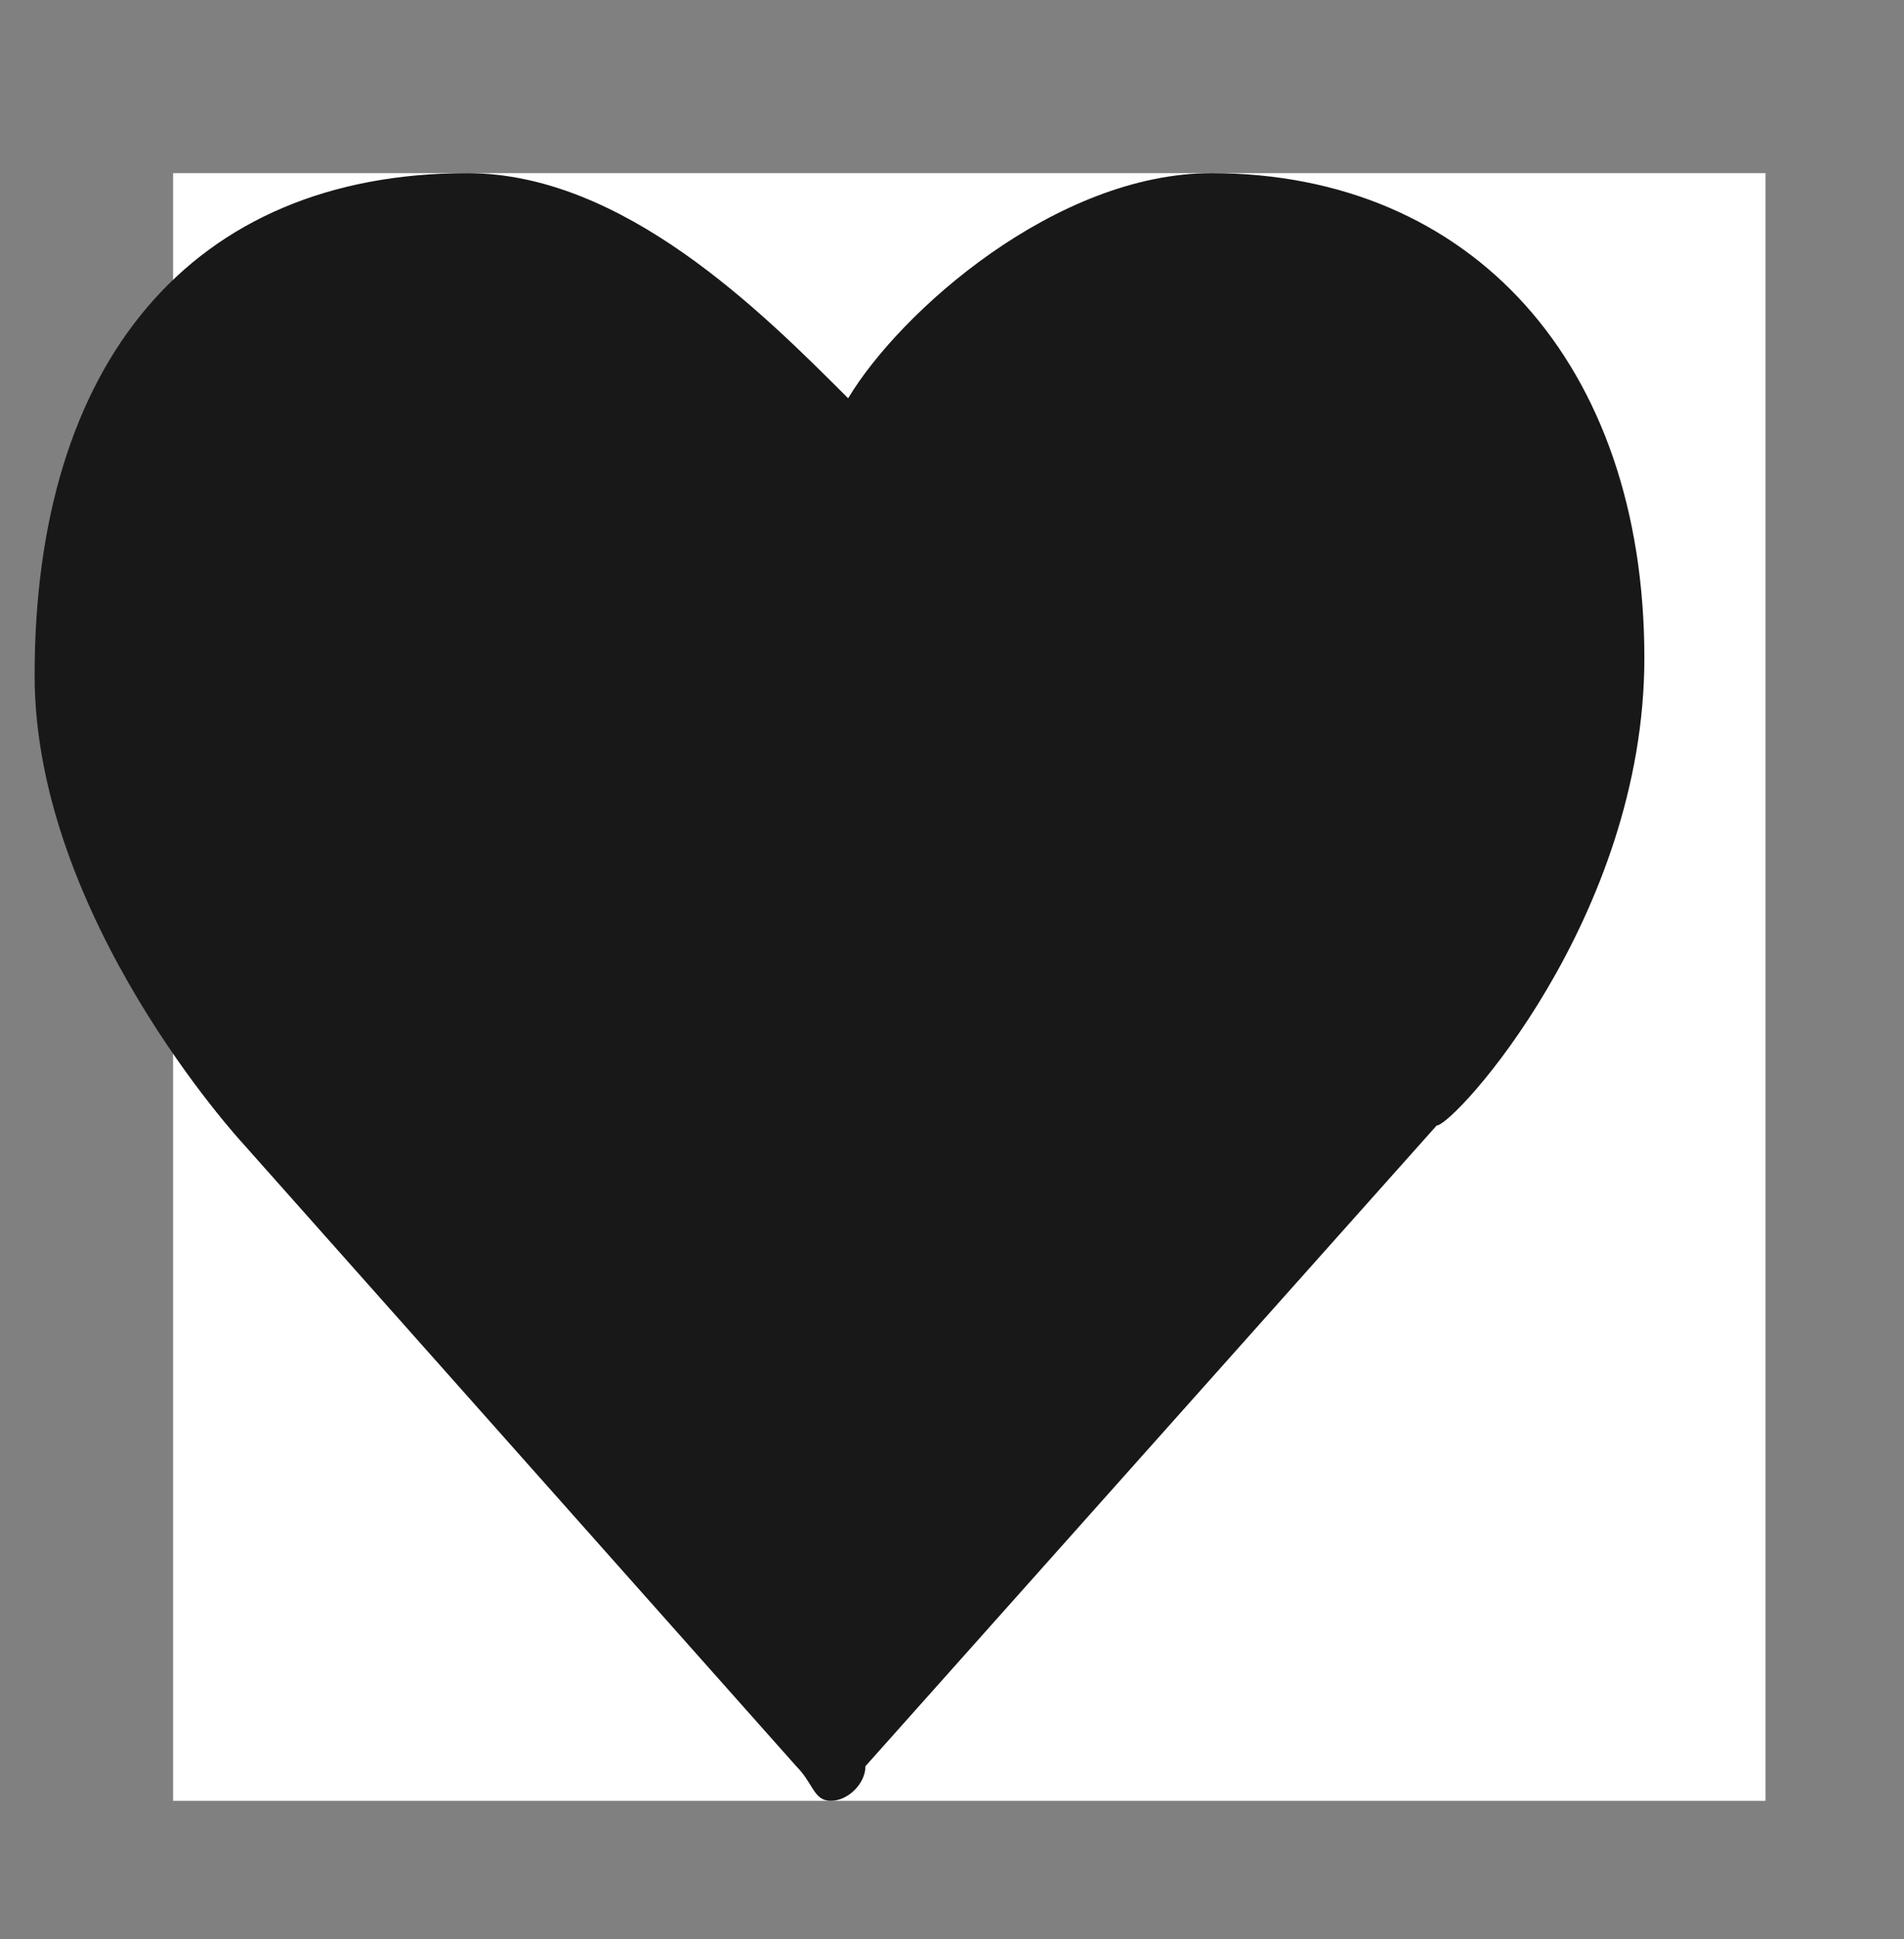 <svg version="1.1" id="Layer_1" xmlns="http://www.w3.org/2000/svg" xmlns:xlink="http://www.w3.org/1999/xlink" x="0px" y="0px"
	 viewBox="0 0 11 11.2" style="enable-background:new 0 0 11 11.2;" xml:space="preserve">
<rect x="0" y="0" width="11" height="11.2" fill="#808080" stroke="none"/>
<style type="text/css">
	.st0{fill:#FFFFFF;}
	.st1{fill:#181818;}
</style>
<g>
	<polygon id="path-1" class="st0" points="1,5.7 1,10.4 10.2,10.4 10.2,5.7 10.2,1 1,1 	"/>
</g>
<g id="Symbols">
	<g id="Nav_850px" transform="translate(-688, -11)">
		<g id="Page-1" transform="translate(688, 11)">
			<g id="Clip-2">
			</g>
			<path id="Fill-1" class="st1" d="M4.6,10.2L1.4,6.6c0,0-1.2-1.3-1.2-2.7C0.2,2.1,1.1,1,2.7,1c0.9,0,1.7,0.8,2.2,1.3
				C5.2,1.8,6.1,1,7,1c1.5,0,2.5,1.1,2.5,2.8c0,1.5-1.1,2.7-1.2,2.7L5,10.2c0,0.1-0.1,0.2-0.2,0.2S4.7,10.3,4.6,10.2"/>
		</g>
	</g>
</g>
</svg>

